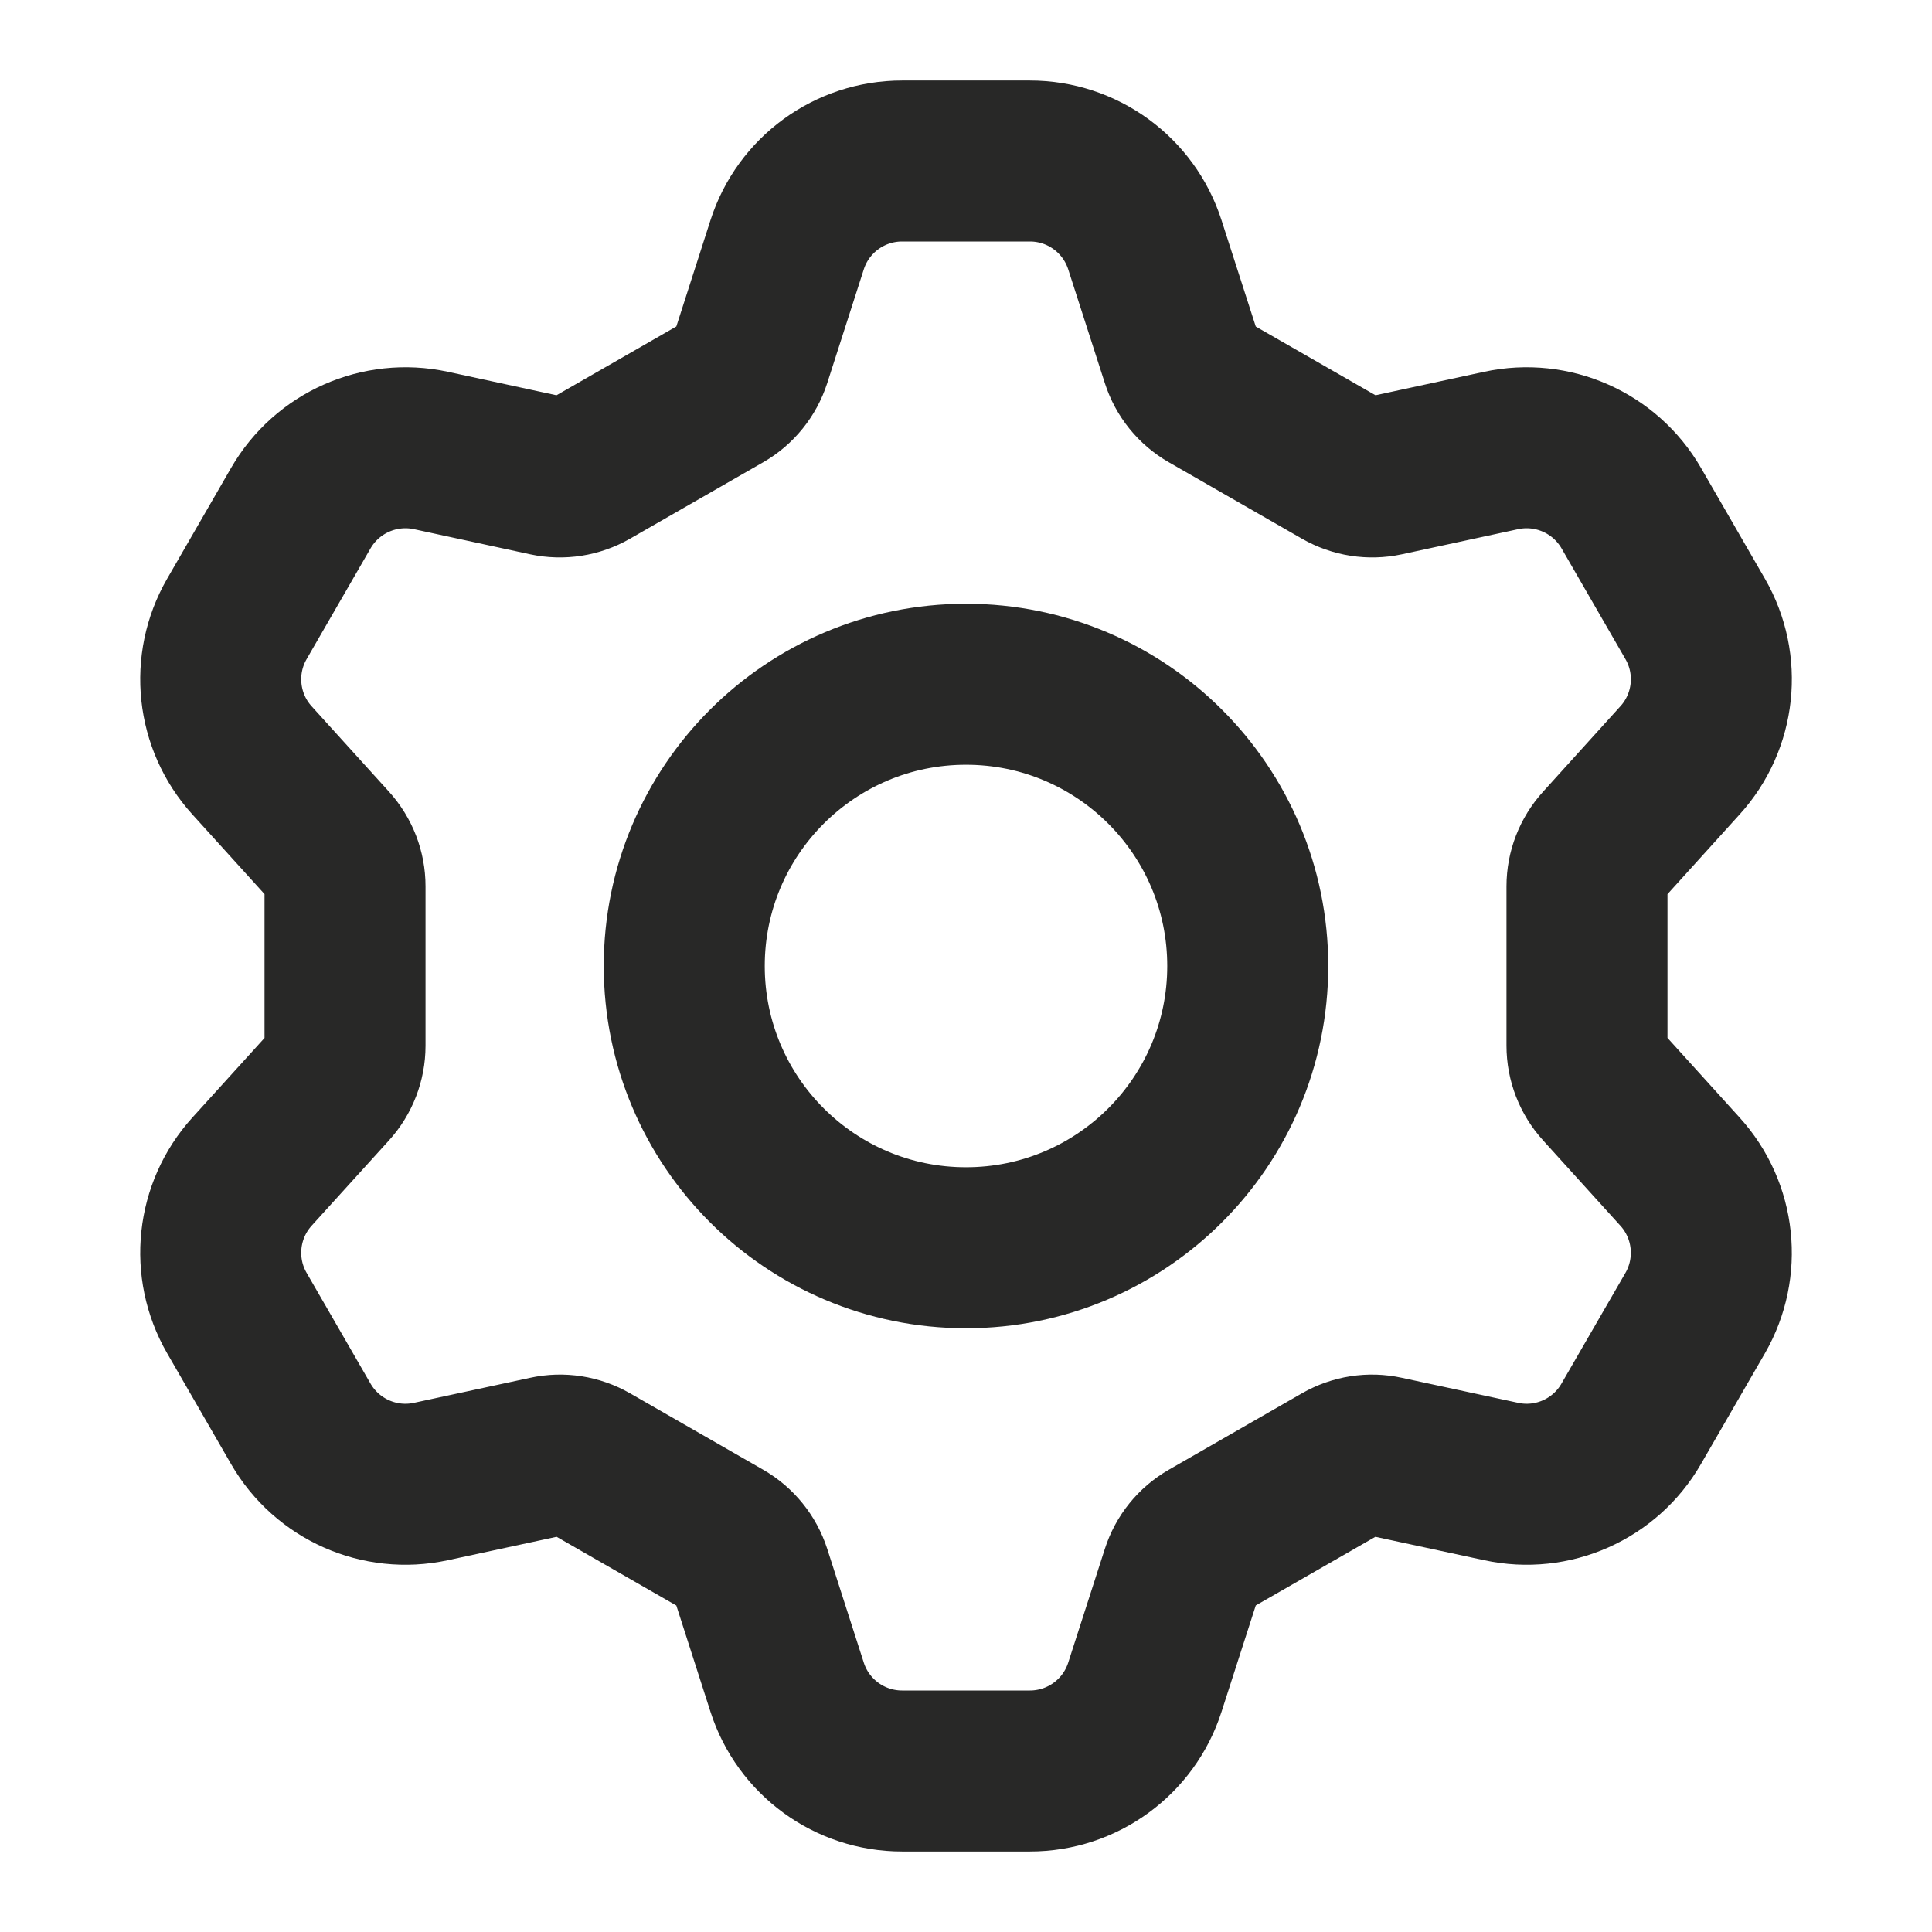 <svg width="24" height="24" viewBox="0 0 24 24" fill="none" xmlns="http://www.w3.org/2000/svg">
<circle cx="12" cy="12" r="3.5" stroke="#282827" stroke-width="2"/>
<path d="M6.796 5.908C6.978 5.947 7.167 5.917 7.328 5.825L8.983 4.875C9.145 4.782 9.266 4.632 9.324 4.454L9.778 3.041C9.977 2.421 10.554 2 11.206 2H12.794C13.446 2 14.023 2.421 14.222 3.041L14.677 4.454C14.734 4.632 14.855 4.782 15.017 4.875L16.672 5.825C16.833 5.917 17.023 5.947 17.204 5.908L18.648 5.596C19.285 5.459 19.938 5.748 20.264 6.312L21.058 7.688C21.384 8.252 21.308 8.963 20.87 9.445L19.909 10.507C19.784 10.645 19.714 10.824 19.714 11.01V12.99C19.714 13.176 19.784 13.356 19.909 13.494L20.87 14.555C21.308 15.038 21.383 15.748 21.058 16.312L20.263 17.688C19.938 18.252 19.285 18.542 18.648 18.404L17.203 18.093C17.022 18.053 16.833 18.083 16.672 18.175L15.017 19.125C14.855 19.218 14.734 19.368 14.677 19.546L14.222 20.959C14.023 21.579 13.446 22 12.794 22H11.206C10.554 22 9.977 21.579 9.778 20.959L9.324 19.546C9.266 19.368 9.145 19.218 8.983 19.125L7.328 18.175C7.167 18.083 6.978 18.053 6.797 18.093L5.353 18.404C4.716 18.542 4.063 18.252 3.737 17.688L2.943 16.312C2.617 15.748 2.693 15.038 3.13 14.555L4.091 13.495C4.216 13.357 4.286 13.177 4.286 12.991V11.01C4.286 10.823 4.216 10.644 4.091 10.506L3.13 9.445C2.693 8.963 2.617 8.252 2.943 7.688L3.737 6.312C4.063 5.748 4.716 5.459 5.353 5.596L6.796 5.908Z" stroke="#282827" stroke-width="2"/>
</svg>
